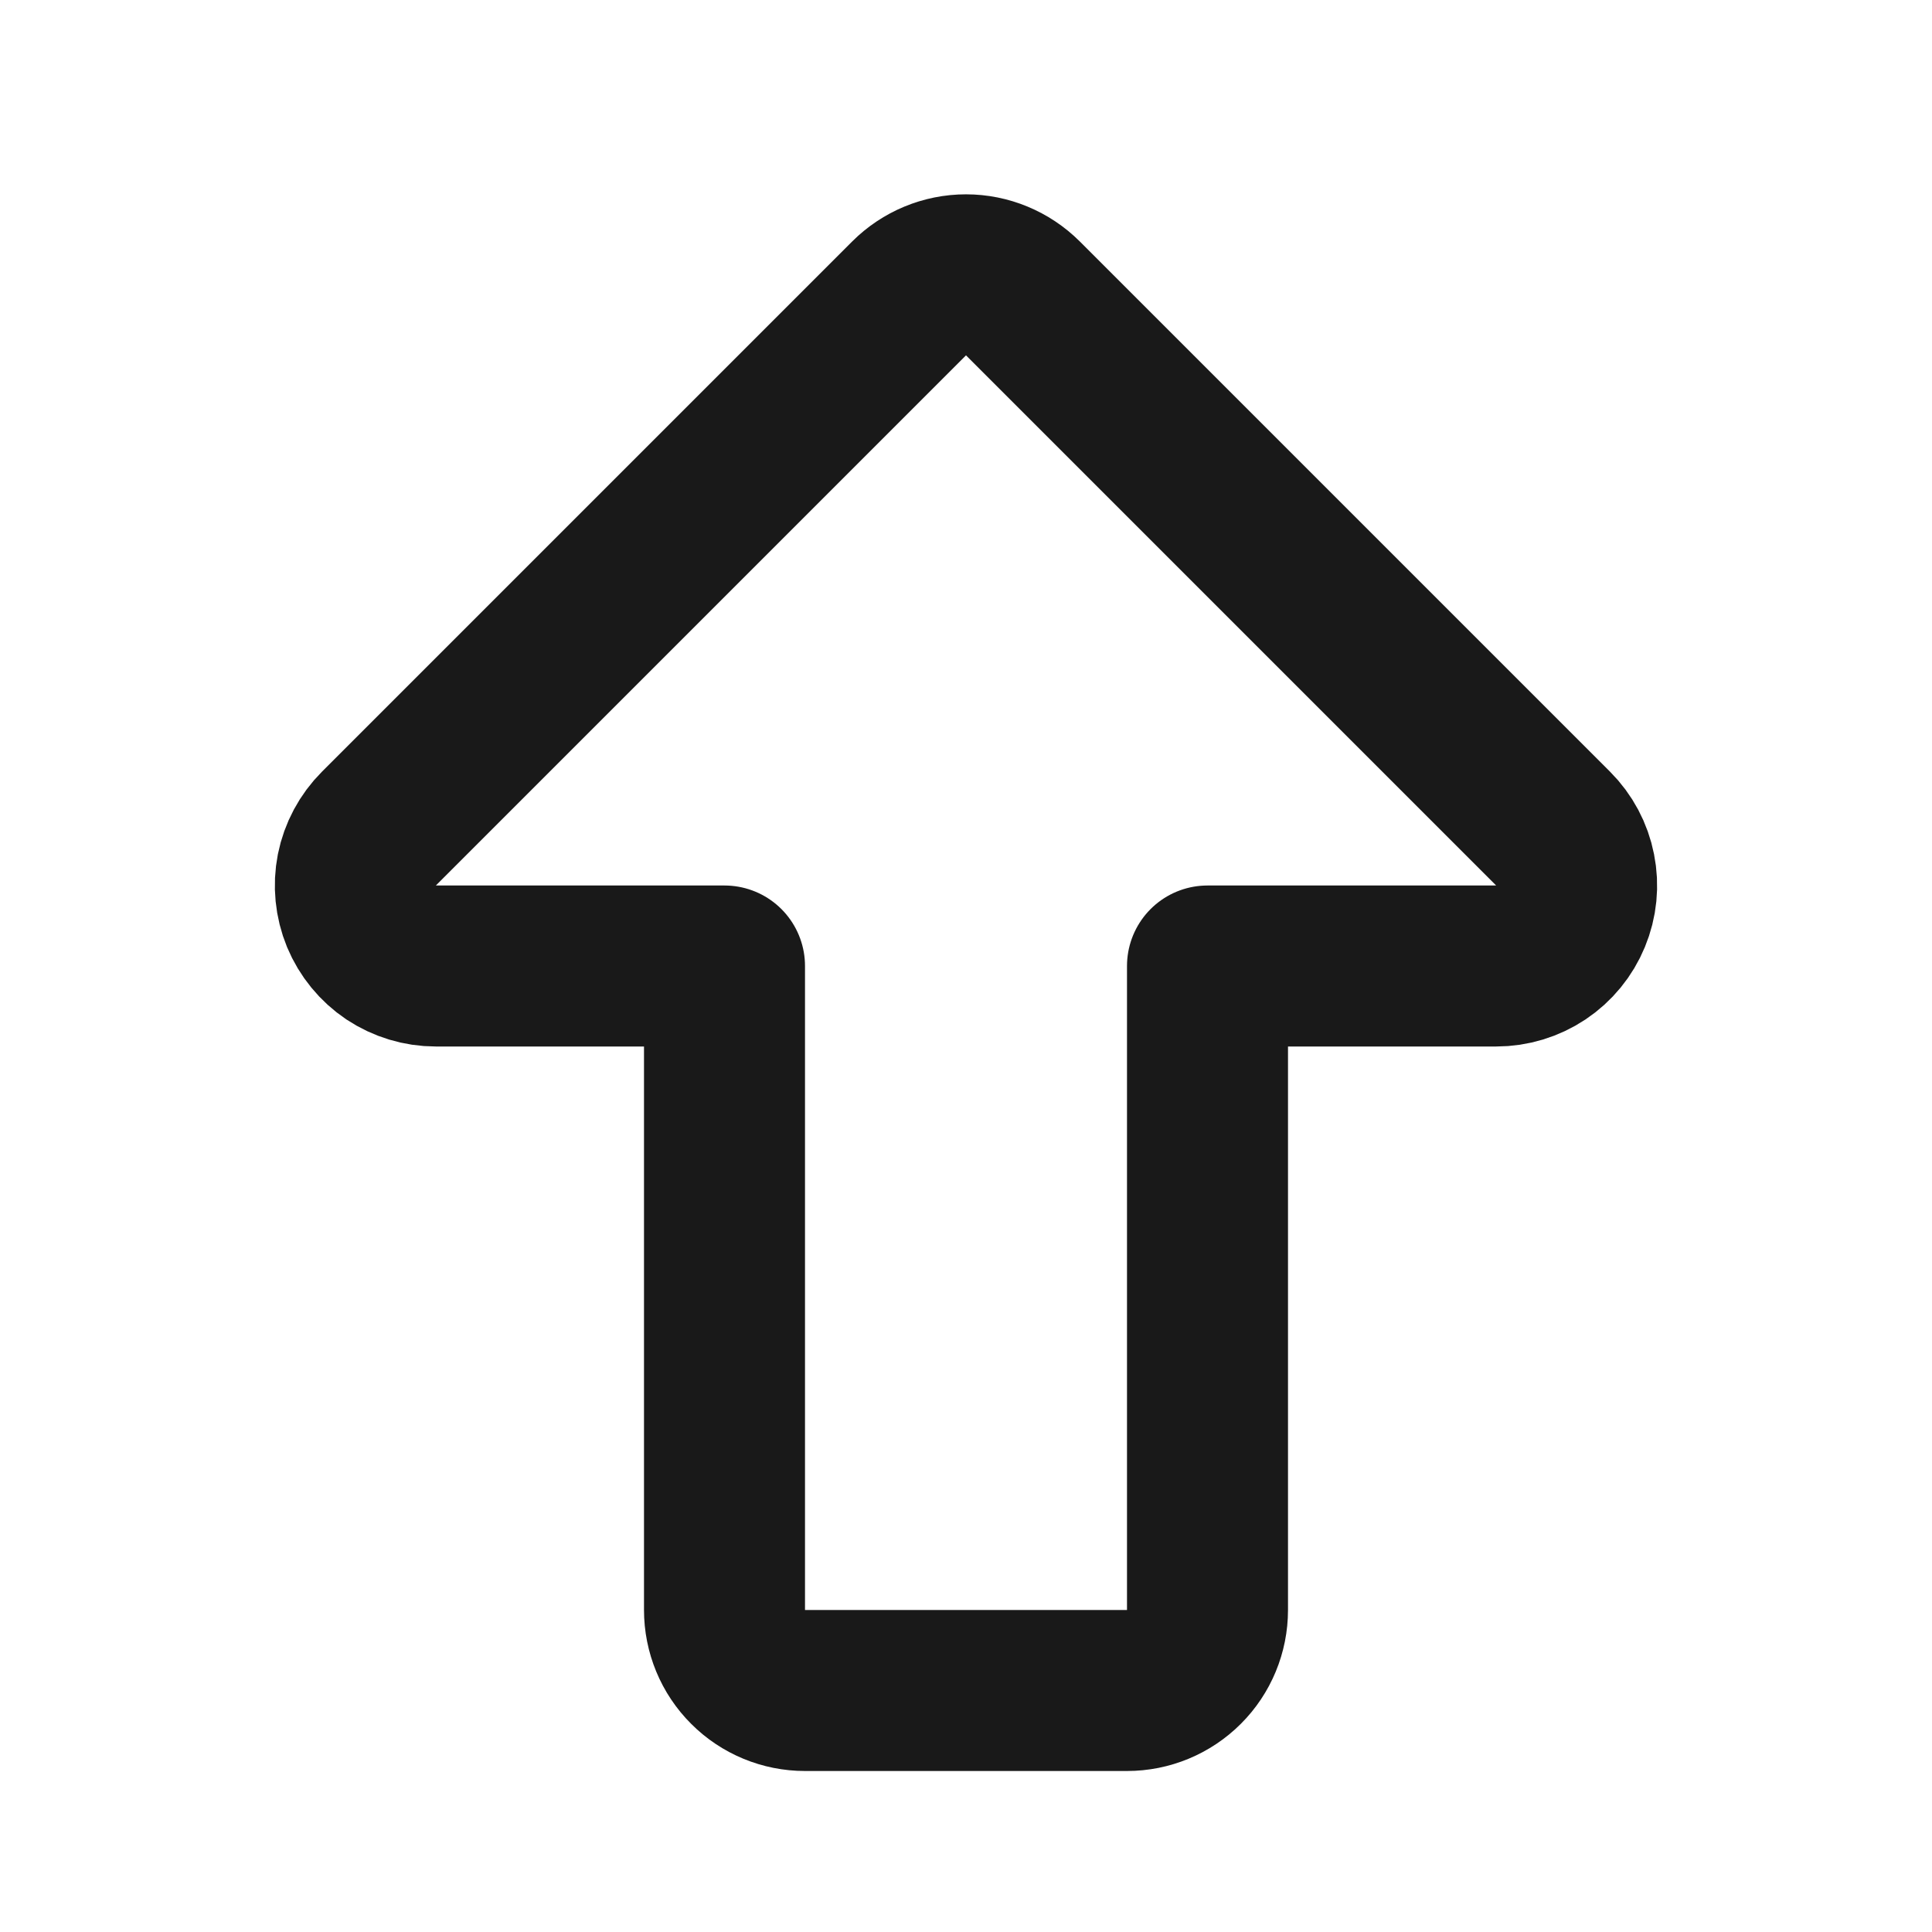 <svg width="24" height="24" viewBox="0 0 24 24" fill="none" xmlns="http://www.w3.org/2000/svg">
<path d="M9 20V12H5.414C5.216 12 5.023 11.941 4.858 11.832C4.694 11.722 4.566 11.565 4.49 11.383C4.415 11.2 4.395 10.999 4.433 10.805C4.472 10.611 4.567 10.433 4.707 10.293L11.293 3.707C11.48 3.52 11.735 3.414 12 3.414C12.265 3.414 12.519 3.52 12.707 3.707L19.293 10.293C19.433 10.433 19.528 10.611 19.566 10.805C19.605 10.999 19.585 11.2 19.509 11.383C19.434 11.565 19.306 11.722 19.141 11.832C18.977 11.941 18.784 12 18.586 12H15V20C15 20.265 14.895 20.52 14.707 20.707C14.519 20.895 14.265 21 14 21H10C9.735 21 9.48 20.895 9.293 20.707C9.105 20.52 9 20.265 9 20V20Z" stroke="#191919" stroke-width="2" stroke-linecap="round" stroke-linejoin="round"/>
</svg>
